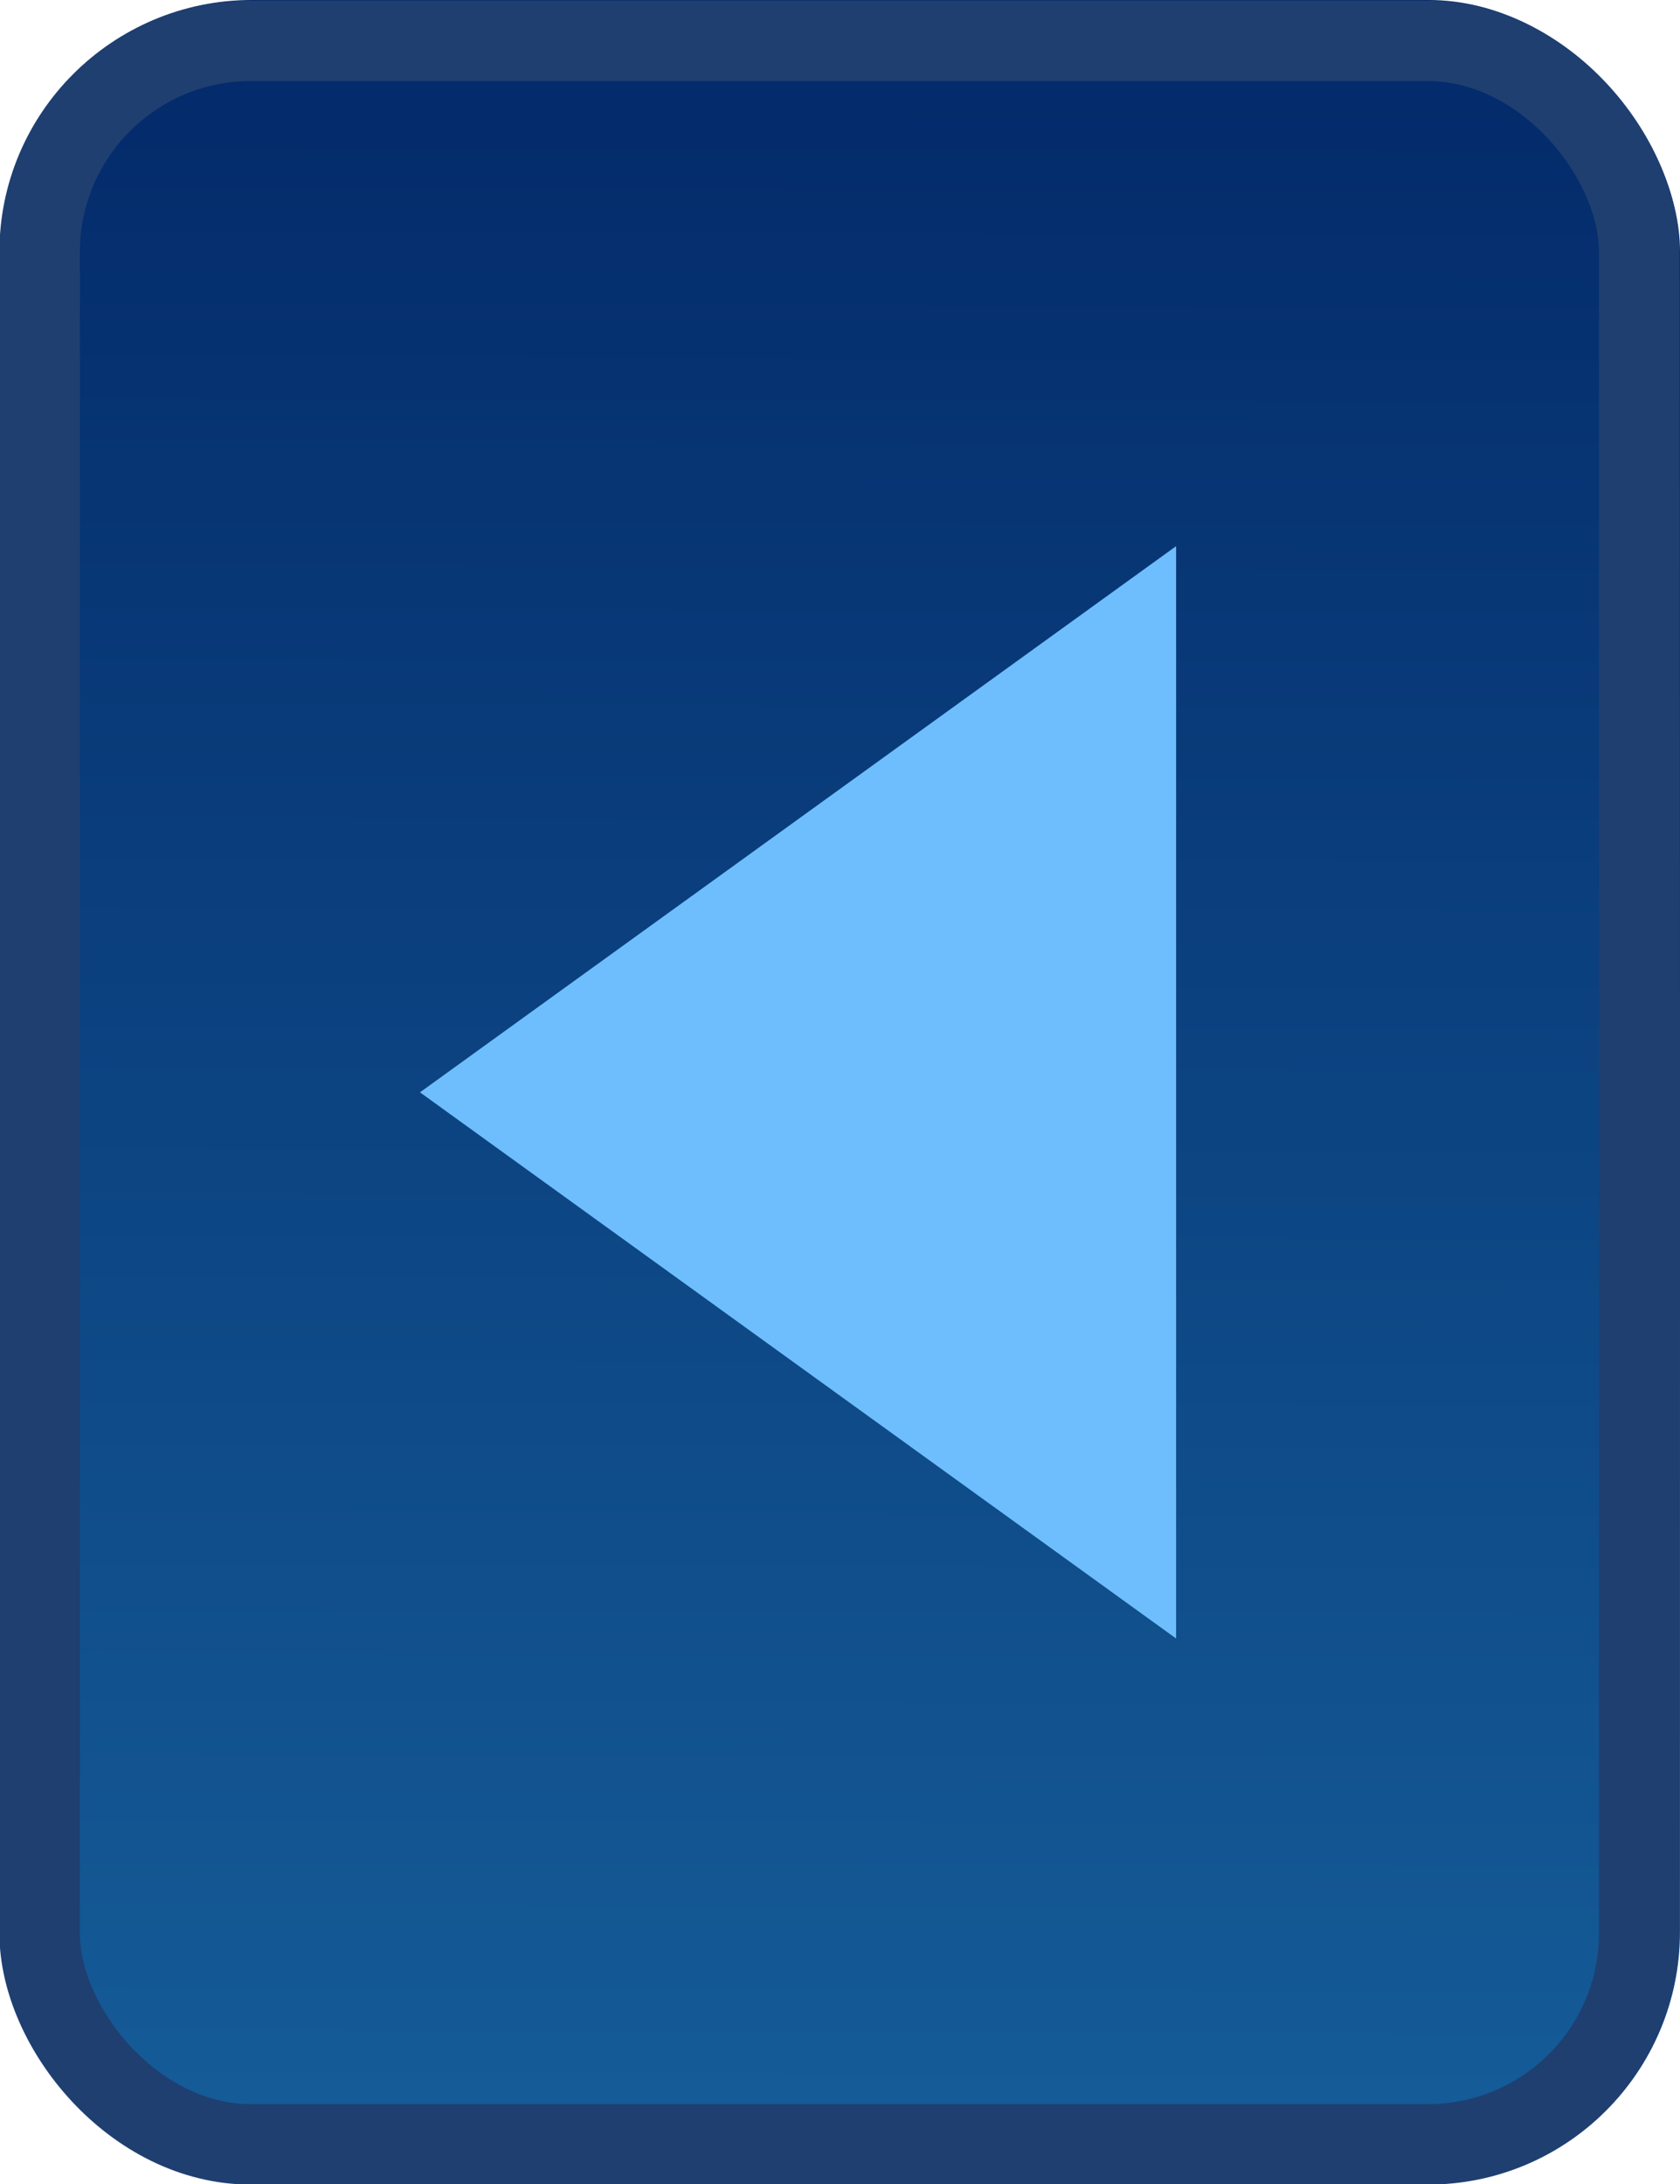 <?xml version="1.0" encoding="UTF-8" standalone="no"?>
<!-- Created with Inkscape (http://www.inkscape.org/) -->

<svg
   xmlns:dc="http://purl.org/dc/elements/1.1/"
   xmlns:cc="http://creativecommons.org/ns#"
   xmlns:rdf="http://www.w3.org/1999/02/22-rdf-syntax-ns#"
   xmlns:svg="http://www.w3.org/2000/svg"
   xmlns="http://www.w3.org/2000/svg"
   xmlns:xlink="http://www.w3.org/1999/xlink"
   xmlns:sodipodi="http://sodipodi.sourceforge.net/DTD/sodipodi-0.dtd"
   xmlns:inkscape="http://www.inkscape.org/namespaces/inkscape"
   version="1.1"
   width="20"
   height="26"
   id="svg2"
   inkscape:version="0.48.5 r10040"
   sodipodi:docname="arrow_left_pressed.svg"
   inkscape:export-filename="/home/delicious/.custom_themes/BlackIce/cinnamon/arrow_left_hover.png"
   inkscape:export-xdpi="90"
   inkscape:export-ydpi="90">
  <sodipodi:namedview
     pagecolor="#ffffff"
     bordercolor="#666666"
     borderopacity="1"
     objecttolerance="10"
     gridtolerance="10"
     guidetolerance="10"
     inkscape:pageopacity="0"
     inkscape:pageshadow="2"
     inkscape:window-width="1280"
     inkscape:window-height="999"
     id="namedview12"
     showgrid="true"
     inkscape:zoom="16"
     inkscape:cx="7.7238551"
     inkscape:cy="14.551217"
     inkscape:window-x="1366"
     inkscape:window-y="0"
     inkscape:window-maximized="1"
     inkscape:current-layer="svg2">
    <inkscape:grid
       type="xygrid"
       id="grid11782"
       empspacing="5"
       visible="true"
       enabled="true"
       snapvisiblegridlinesonly="true" />
  </sodipodi:namedview>
  <defs
     id="defs4">
    <linearGradient
       id="linearGradient3130">
      <stop
         id="stop3132"
         style="stop-color:#032969;stop-opacity:1;"
         offset="0" />
      <stop
         id="stop3134"
         style="stop-color:#155d99;stop-opacity:1;"
         offset="1" />
    </linearGradient>
    <linearGradient
       x1="239.722"
       y1="293.927"
       x2="239.659"
       y2="318.423"
       id="linearGradient3136"
       xlink:href="#linearGradient3130"
       gradientUnits="userSpaceOnUse" />
    <linearGradient
       inkscape:collect="always"
       xlink:href="#linearGradient3130-0"
       id="linearGradient11786-8"
       gradientUnits="userSpaceOnUse"
       x1="239.722"
       y1="293.927"
       x2="239.659"
       y2="318.423"
       gradientTransform="matrix(1.075,0,0,1.057,-247.481,-310.643)" />
    <linearGradient
       id="linearGradient3130-0">
      <stop
         id="stop3132-6"
         style="stop-color:#16609e;stop-opacity:1"
         offset="0" />
      <stop
         id="stop3134-5"
         style="stop-color:#032c70;stop-opacity:1"
         offset="1" />
    </linearGradient>
    <filter
       inkscape:collect="always"
       id="filter12923"
       x="-0.37"
       width="1.74"
       y="-0.251"
       height="1.503">
      <feGaussianBlur
         inkscape:collect="always"
         stdDeviation="1.306"
         id="feGaussianBlur12925" />
    </filter>
    <filter
       inkscape:collect="always"
       id="filter12737"
       x="-0.37"
       width="1.74"
       y="-0.251"
       height="1.503">
      <feGaussianBlur
         inkscape:collect="always"
         stdDeviation="1.306"
         id="feGaussianBlur12739" />
    </filter>
    <linearGradient
       inkscape:collect="always"
       xlink:href="#linearGradient3130"
       id="linearGradient12926"
       gradientUnits="userSpaceOnUse"
       gradientTransform="matrix(1.075,0,0,1.057,-247.481,-310.643)"
       x1="239.722"
       y1="293.927"
       x2="239.659"
       y2="318.423" />
  </defs>
  <rect
     style="fill:url(#linearGradient12926);fill-opacity:1;stroke:none"
     id="rect2985"
     y="0"
     x="0"
     ry="3"
     rx="3"
     height="26"
     width="20"
     clip-path="none" />
  <g
     id="g11788-2-4"
     style="fill:#6ebefe;fill-opacity:1;stroke:none"
     transform="matrix(1.063,0,0,1.043,-0.598,-0.555)"
     clip-path="none">
    <path
       d="M 13.734,19.234 V 6.766 L 5.266,13 z"
       id="path3953-6-0"
       style="fill:#6ebefe;fill-opacity:1;stroke:none"
       inkscape:connector-curvature="0" />
  </g>
  <rect
     style="fill:none;stroke:#1f3f71;stroke-width:0.958;stroke-opacity:1"
     id="rect2985-0"
     y="0.486"
     x="0.472"
     ry="2.514"
     rx="2.515"
     height="25.042"
     width="19.042"
     clip-path="none" />
</svg>
